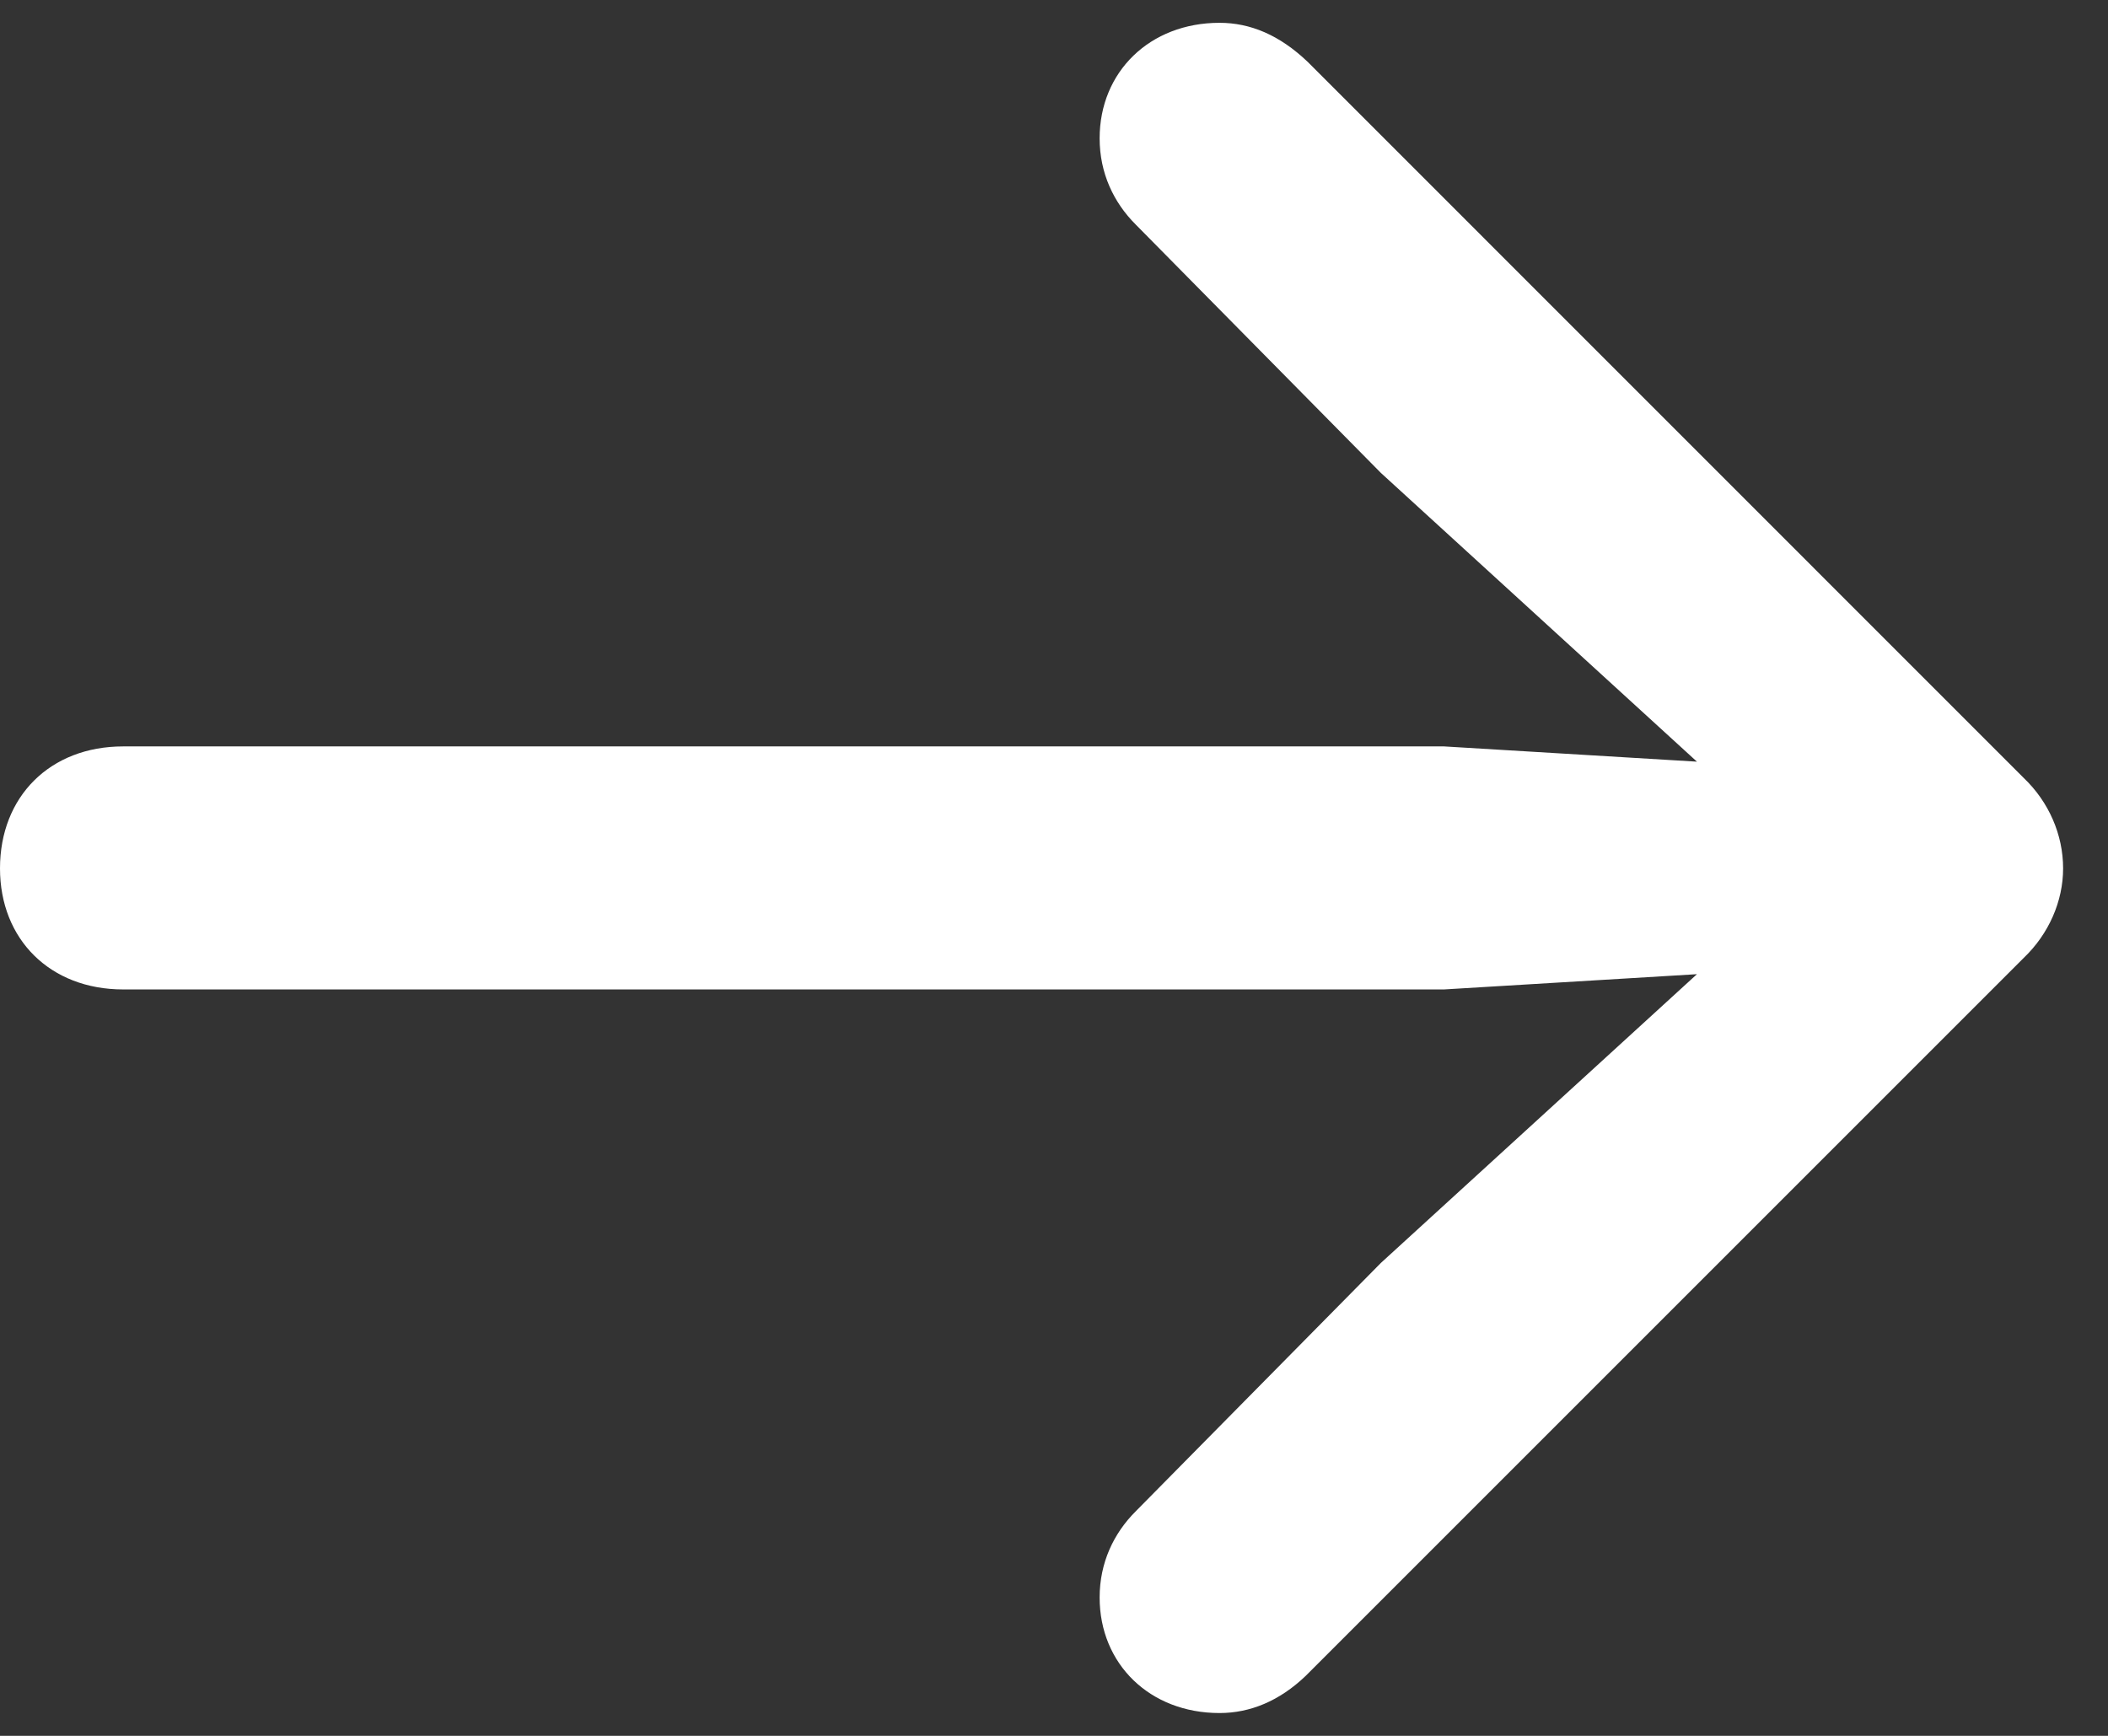 <svg width="17" height="14" viewBox="0 0 17 14" fill="none" xmlns="http://www.w3.org/2000/svg">
<rect x="0" y="0" width="17" height="14" fill="#333333" stroke="none"/>
<path d="M16.638 7.004C16.638 6.732 16.523 6.468 16.321 6.275L10.547 0.5C10.318 0.281 10.081 0.184 9.835 0.184C9.272 0.184 8.868 0.58 8.868 1.116C8.868 1.397 8.982 1.634 9.158 1.81L11.136 3.814L13.685 6.143L11.646 6.02H0.993C0.404 6.02 0 6.424 0 7.004C0 7.576 0.404 7.98 0.993 7.98H11.646L13.685 7.857L11.136 10.186L9.158 12.19C8.982 12.366 8.868 12.603 8.868 12.884C8.868 13.42 9.272 13.816 9.835 13.816C10.081 13.816 10.318 13.719 10.529 13.517L16.321 7.725C16.523 7.532 16.638 7.268 16.638 7.004Z" fill="white"/>
</svg>
